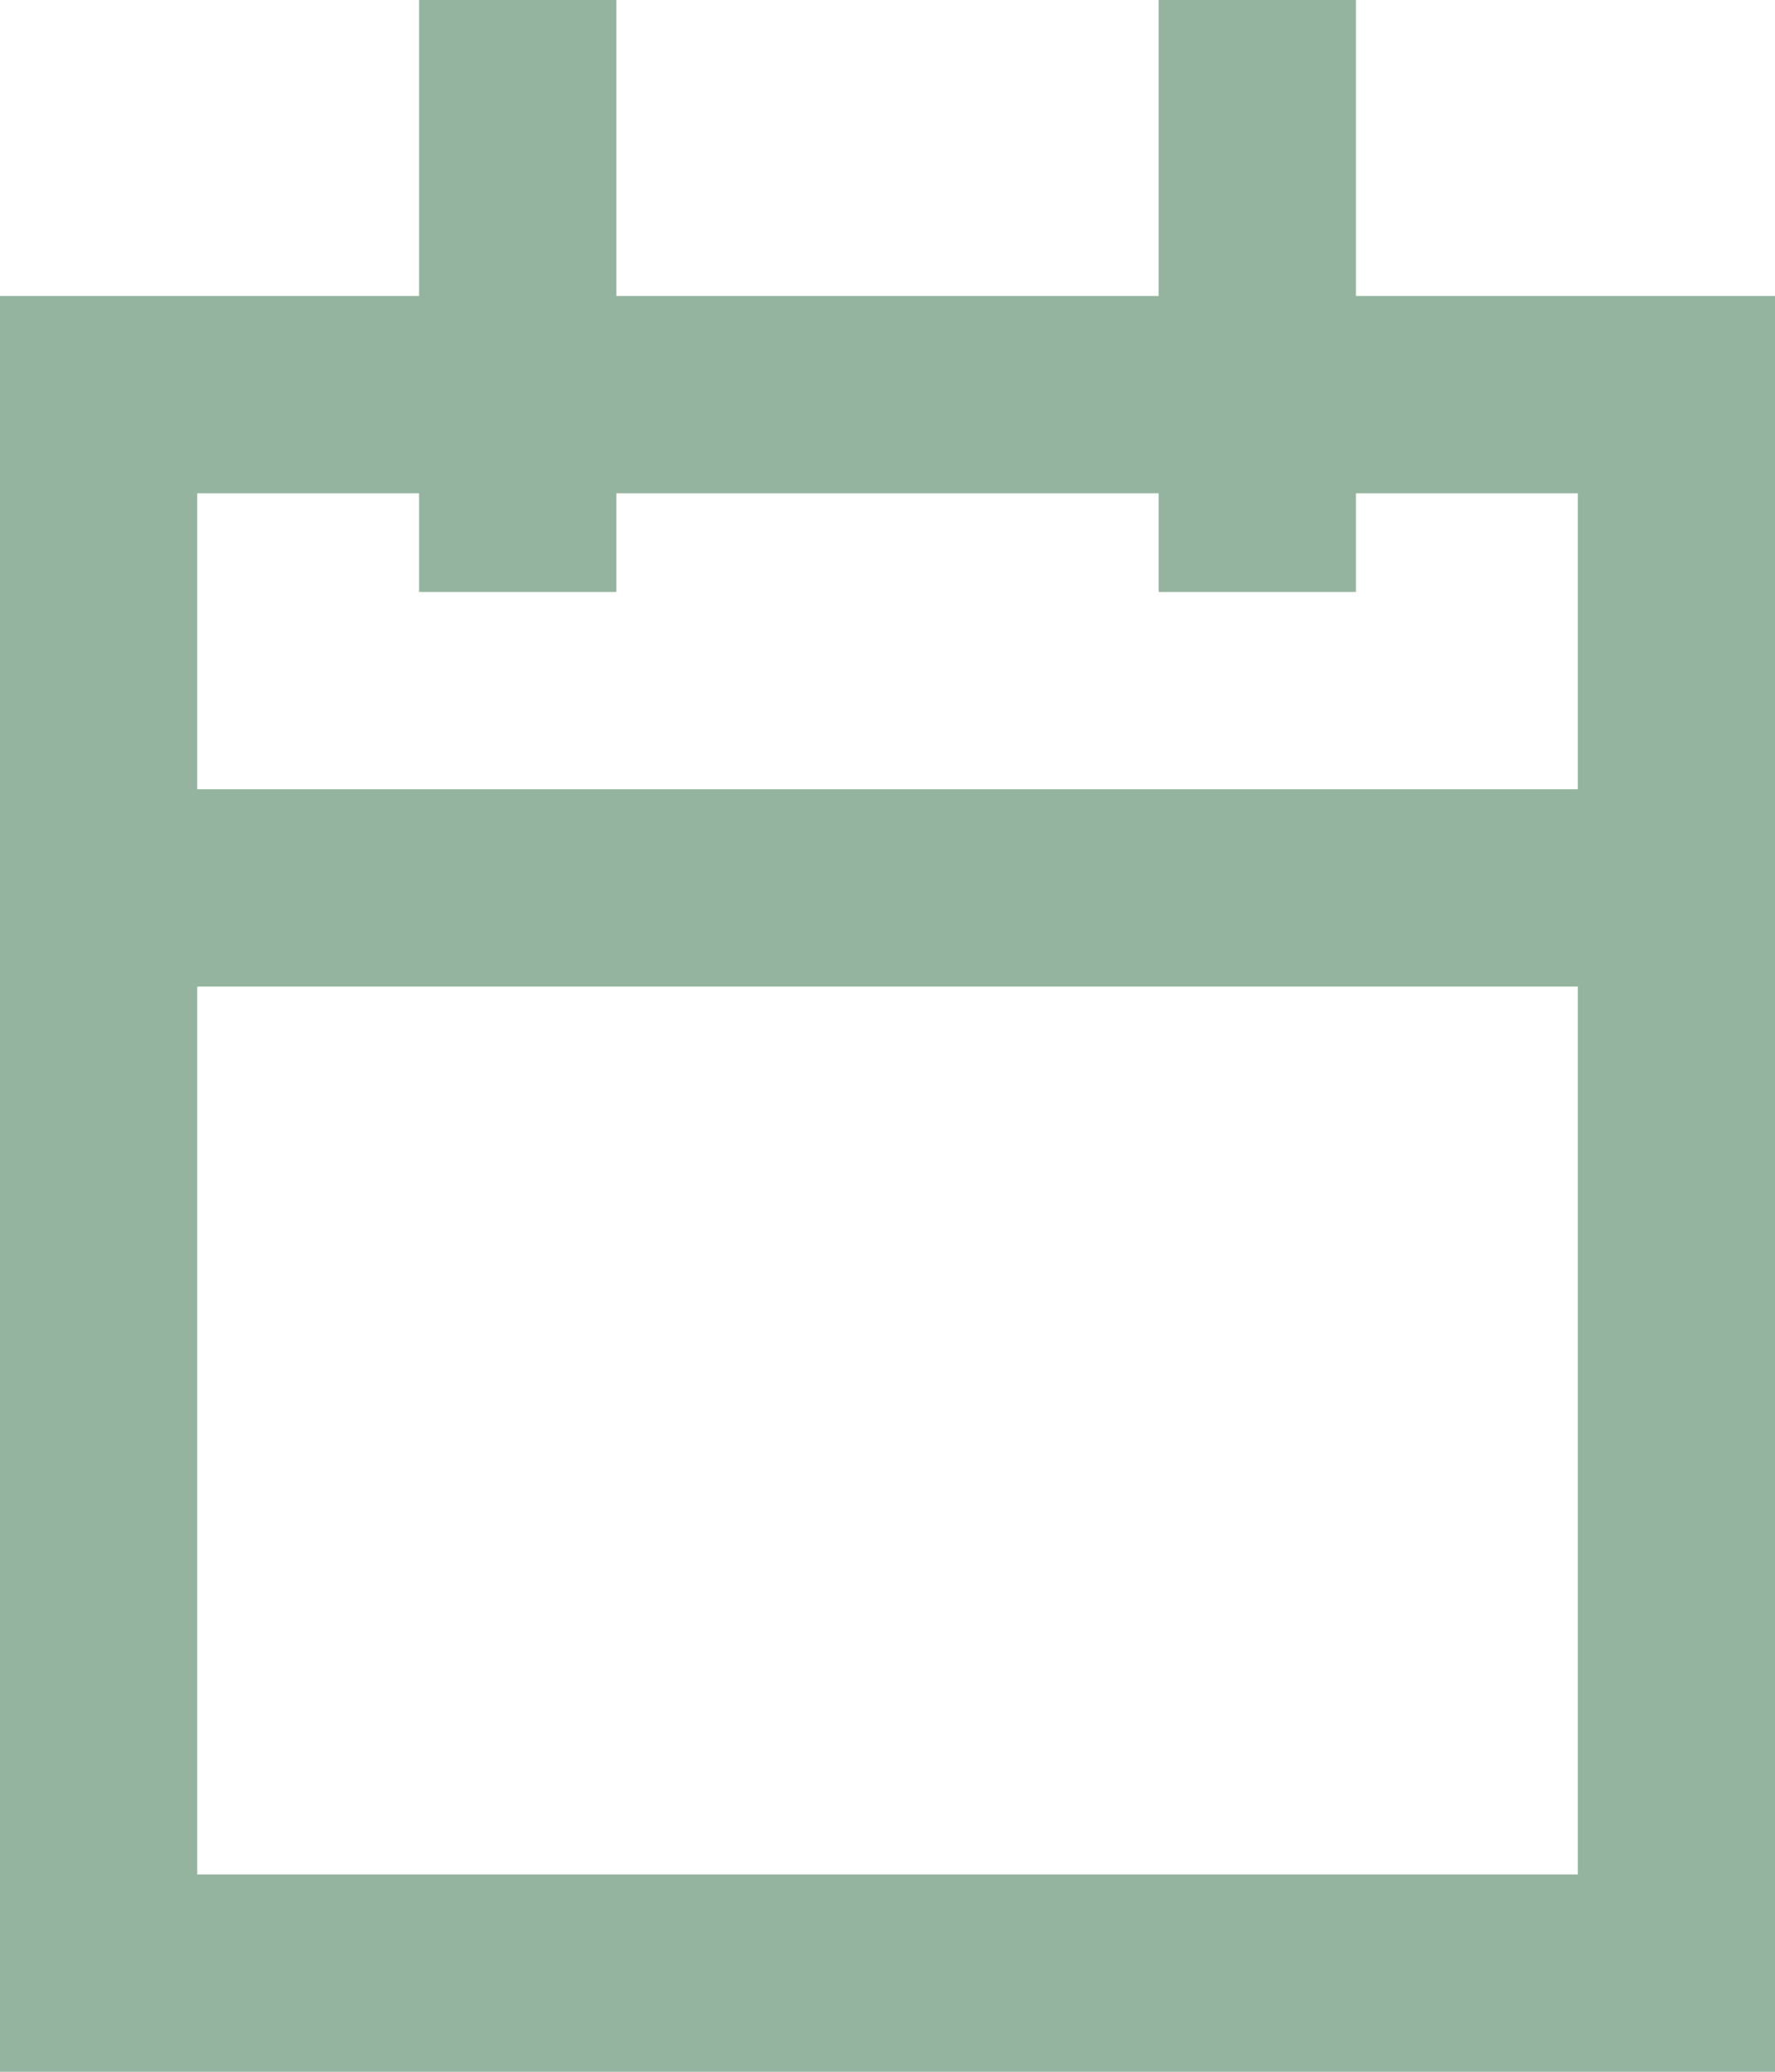 <svg width="18" height="21" fill="none" xmlns="http://www.w3.org/2000/svg"><path fill-rule="evenodd" clip-rule="evenodd" d="M4.25 5v1h2V5h5.5v1h2V5H16v3H2V5h2.25Zm0-2H0v18h18V3h-4.25V0h-2v3h-5.5V0h-2v3ZM2 19v-9h14v9H2Z" fill="#94B49F"/></svg>